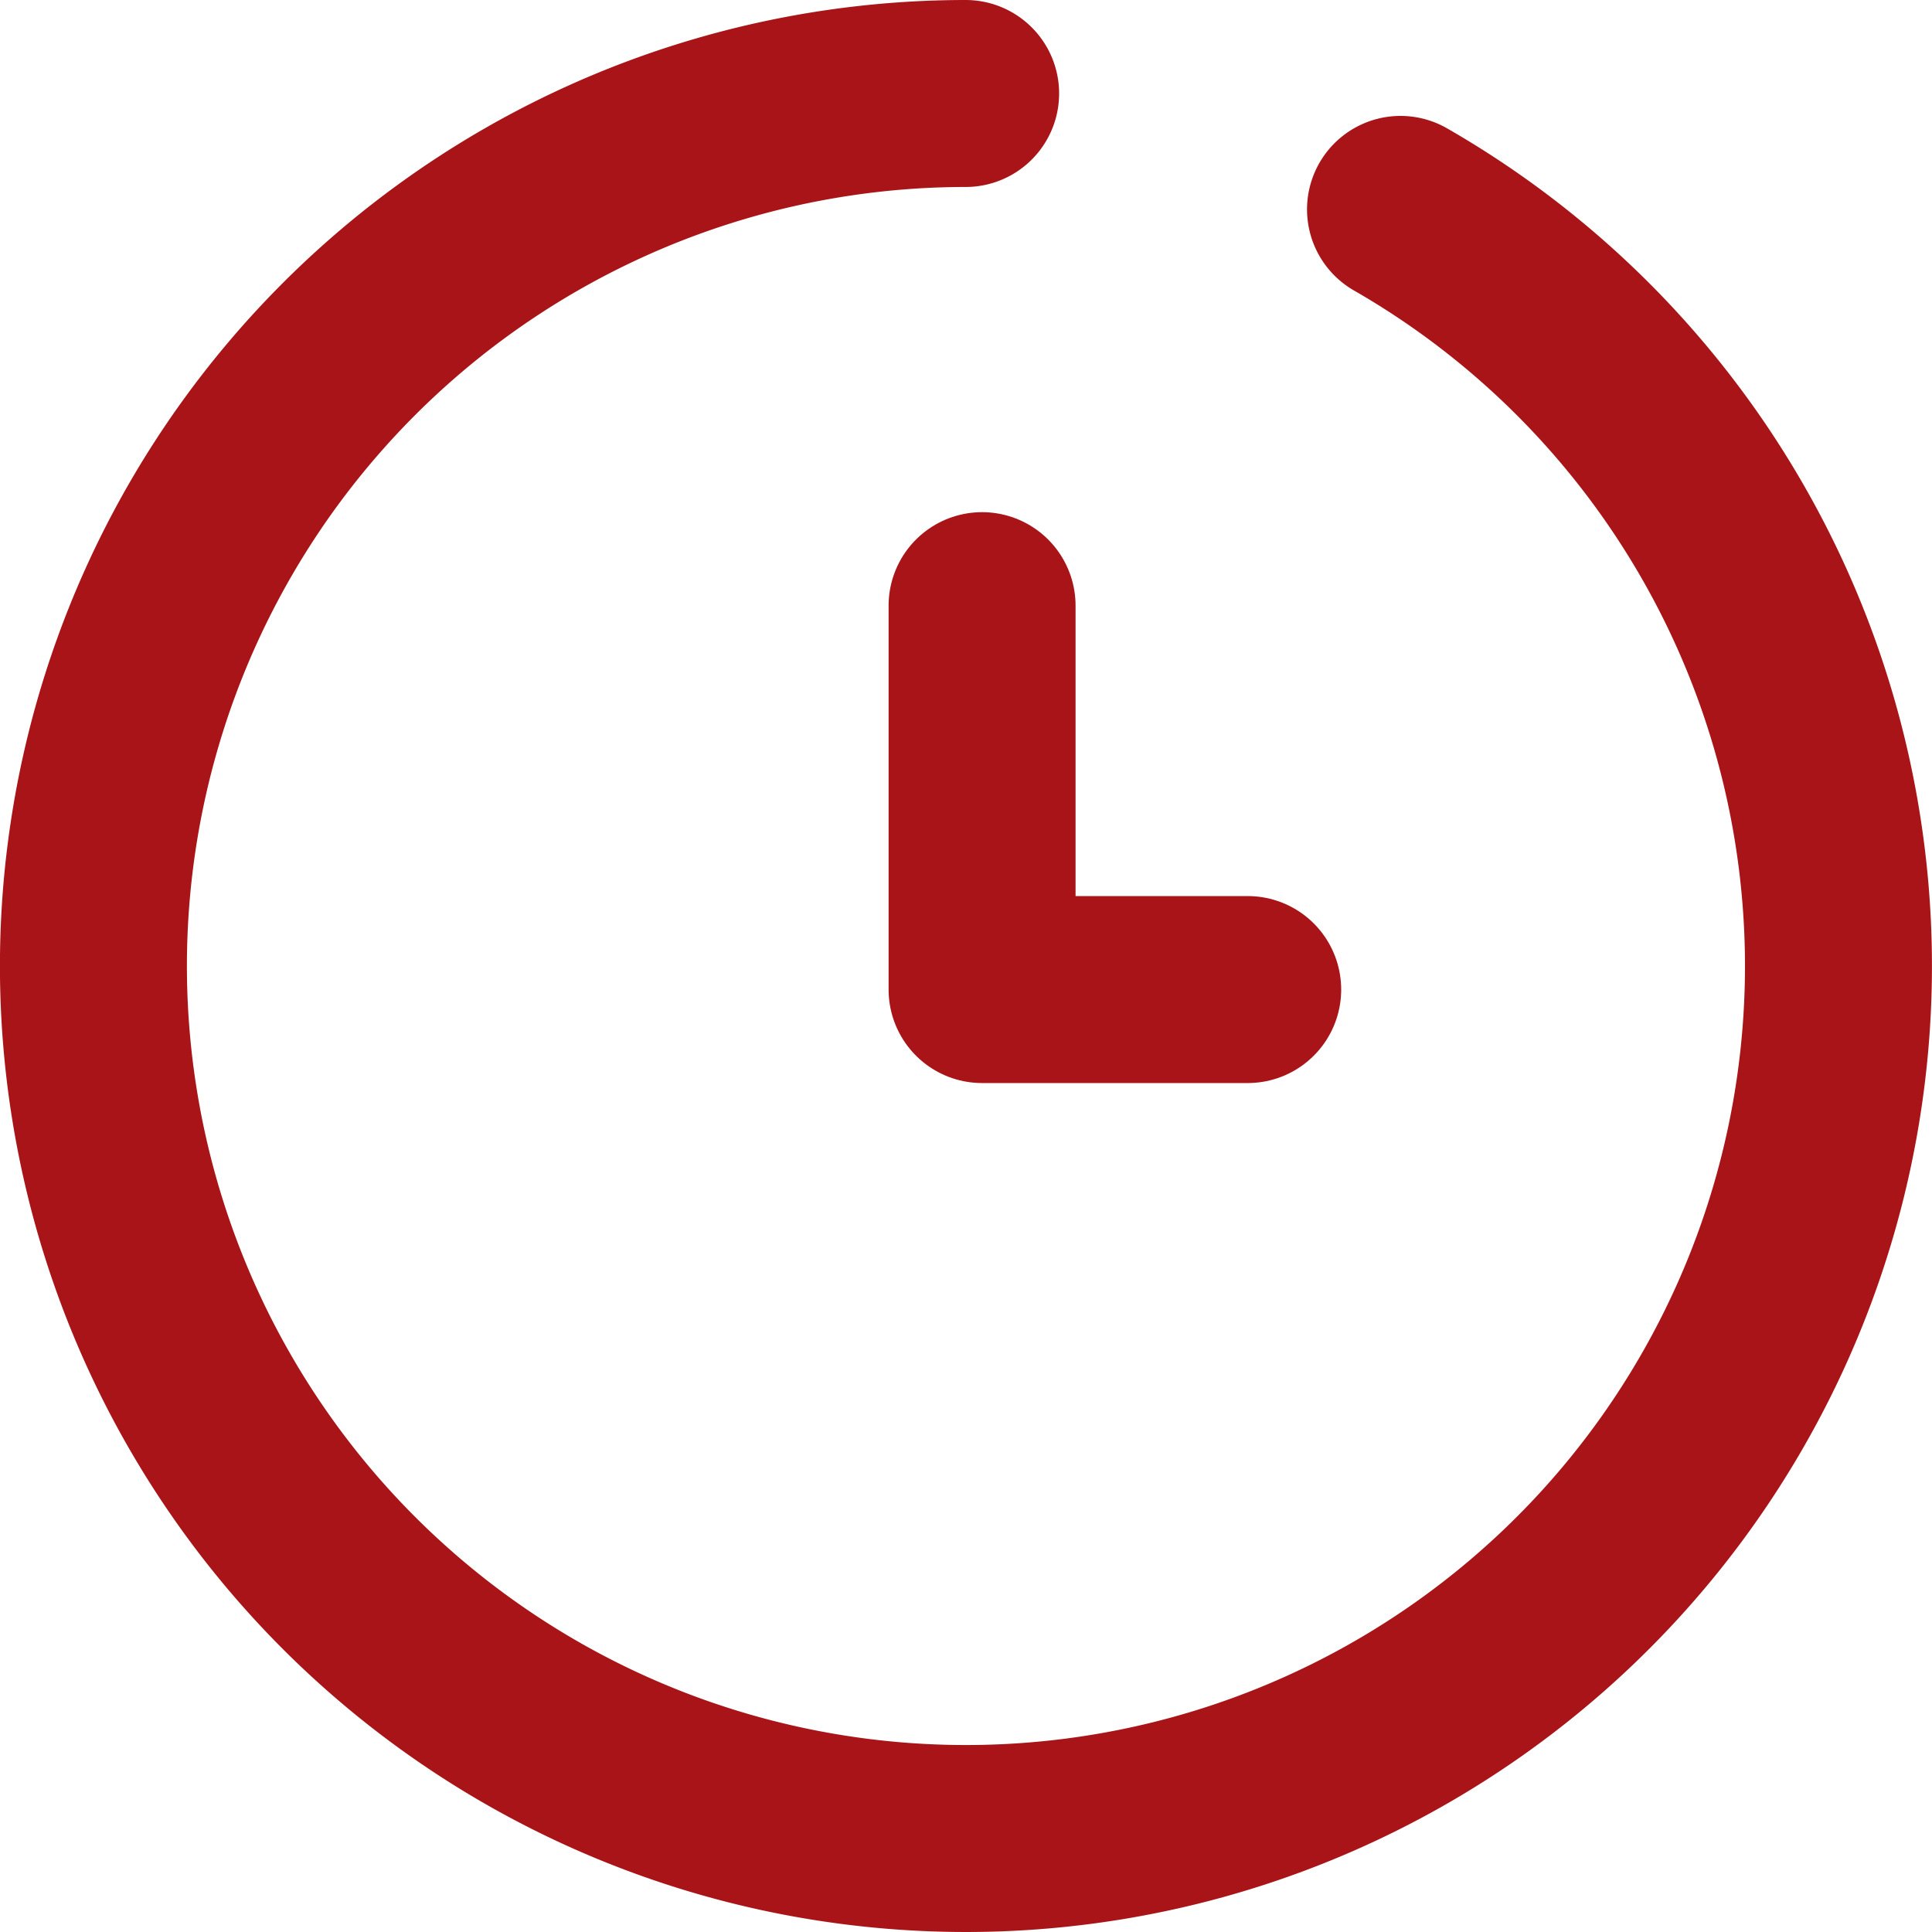 <svg xmlns="http://www.w3.org/2000/svg" width="15.5" height="15.5" viewBox="0 0 15.5 15.5">
  <g id="Group_1274" data-name="Group 1274" transform="translate(-2542.964 -1464.967)">
    <path id="Path_607" data-name="Path 607" d="M2550.843,1469.826v3.08h2.131" fill="none" stroke="#a81417" stroke-linecap="round" stroke-linejoin="round" stroke-width="1.5"/>
    <path id="Path_608" data-name="Path 608" d="M2554.2,1466.647a7,7,0,1,1-3.489-.93" fill="none" stroke="#a81417" stroke-linecap="round" stroke-linejoin="round" stroke-width="1.5"/>
  </g>
</svg>
